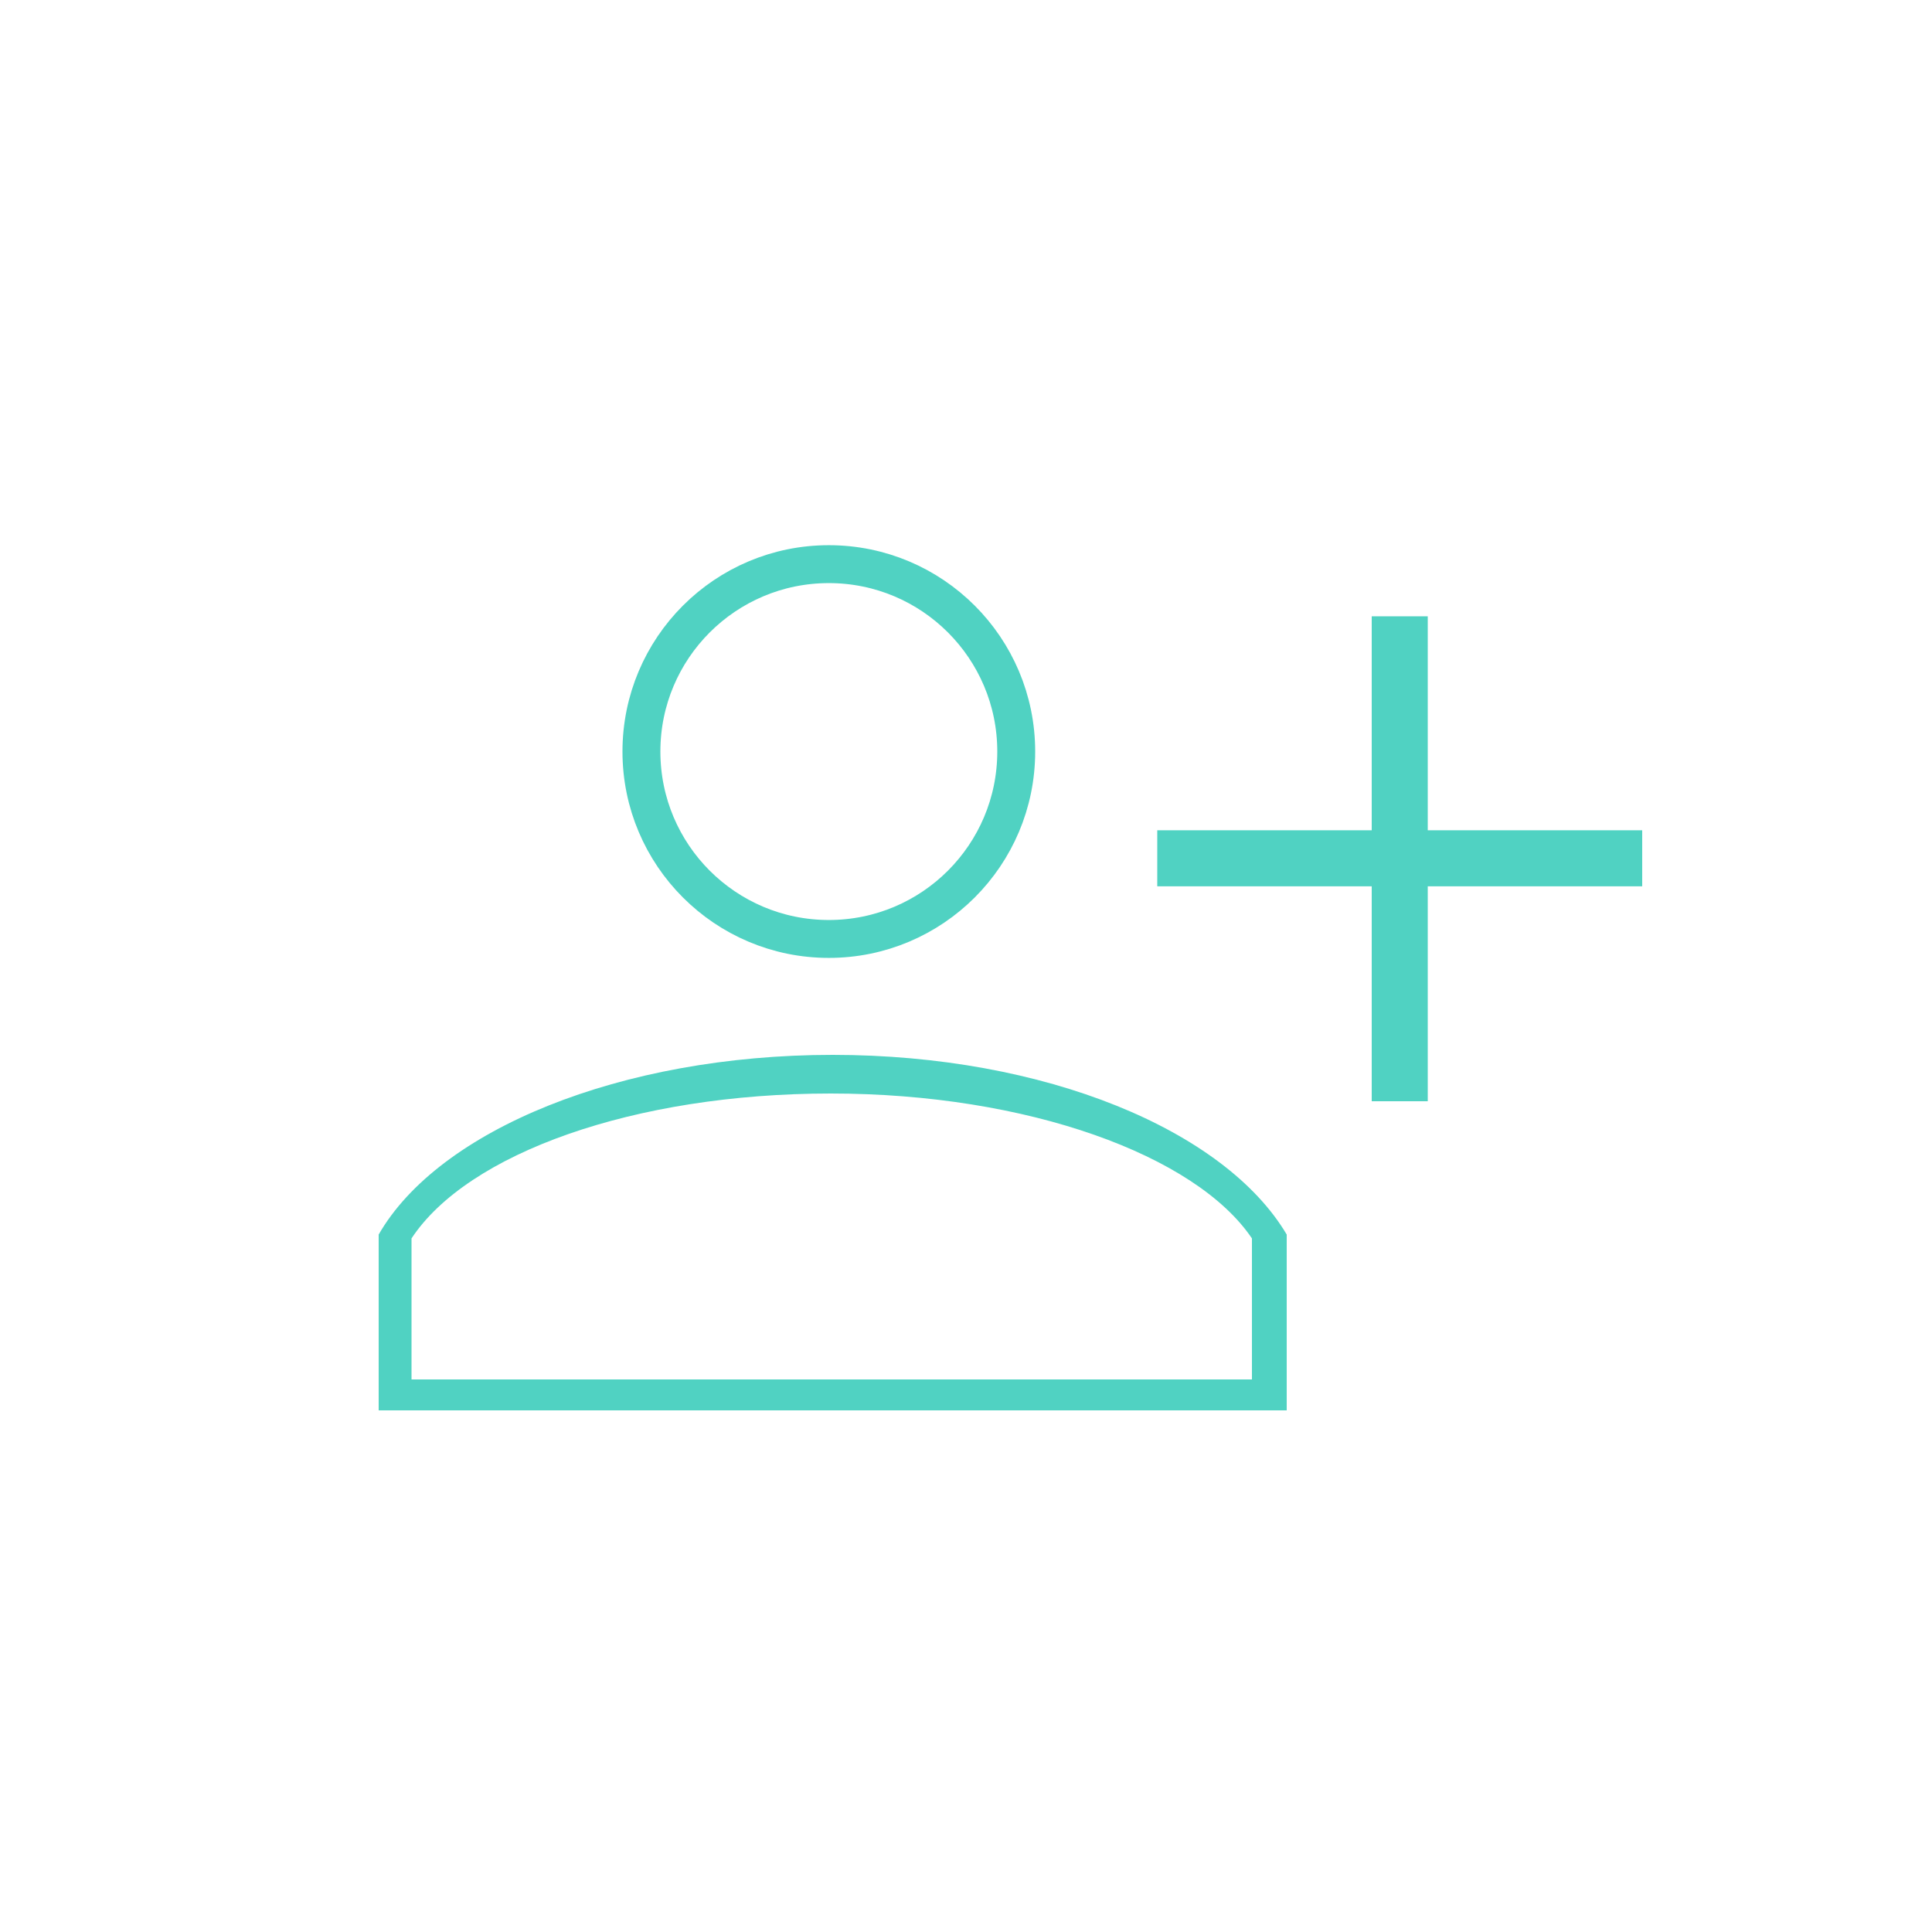 <?xml version="1.0" encoding="utf-8"?>
<!-- Generator: Adobe Illustrator 20.0.0, SVG Export Plug-In . SVG Version: 6.00 Build 0)  -->
<svg version="1.1" id="Layer_1" xmlns="http://www.w3.org/2000/svg"  x="0px" y="0px"
	 viewBox="0 0 100 100" style="enable-background:new 0 0 100 100;" xml:space="preserve">
<style type="text/css">
	.st0{fill:none;stroke:#50D2C2;stroke-width:1.962;stroke-miterlimit:10;}
	.st1{fill:#50D2C2;}
</style>
<circle class="st0" cx="42.9" cy="38.9" r="9.7"/>
<g>
	<path class="st1" d="M43.1,54.6c-11,0-20.4,3.9-23.5,9.3h0V73h47v-9.1h0C63.4,58.5,54.1,54.6,43.1,54.6z M64.8,64.1v7.3H21.3v-7.3
		h0c2.9-4.4,11.5-7.5,21.7-7.5S61.9,59.8,64.8,64.1L64.8,64.1z"/>
</g>
<rect x="71" y="31.9" class="st1" width="2.9" height="25.1"/>
<rect x="71" y="31.9" transform="matrix(4.458484e-11 -1 1 4.458484e-11 28 116.875)" class="st1" width="2.9" height="25.1"/>
</svg>
